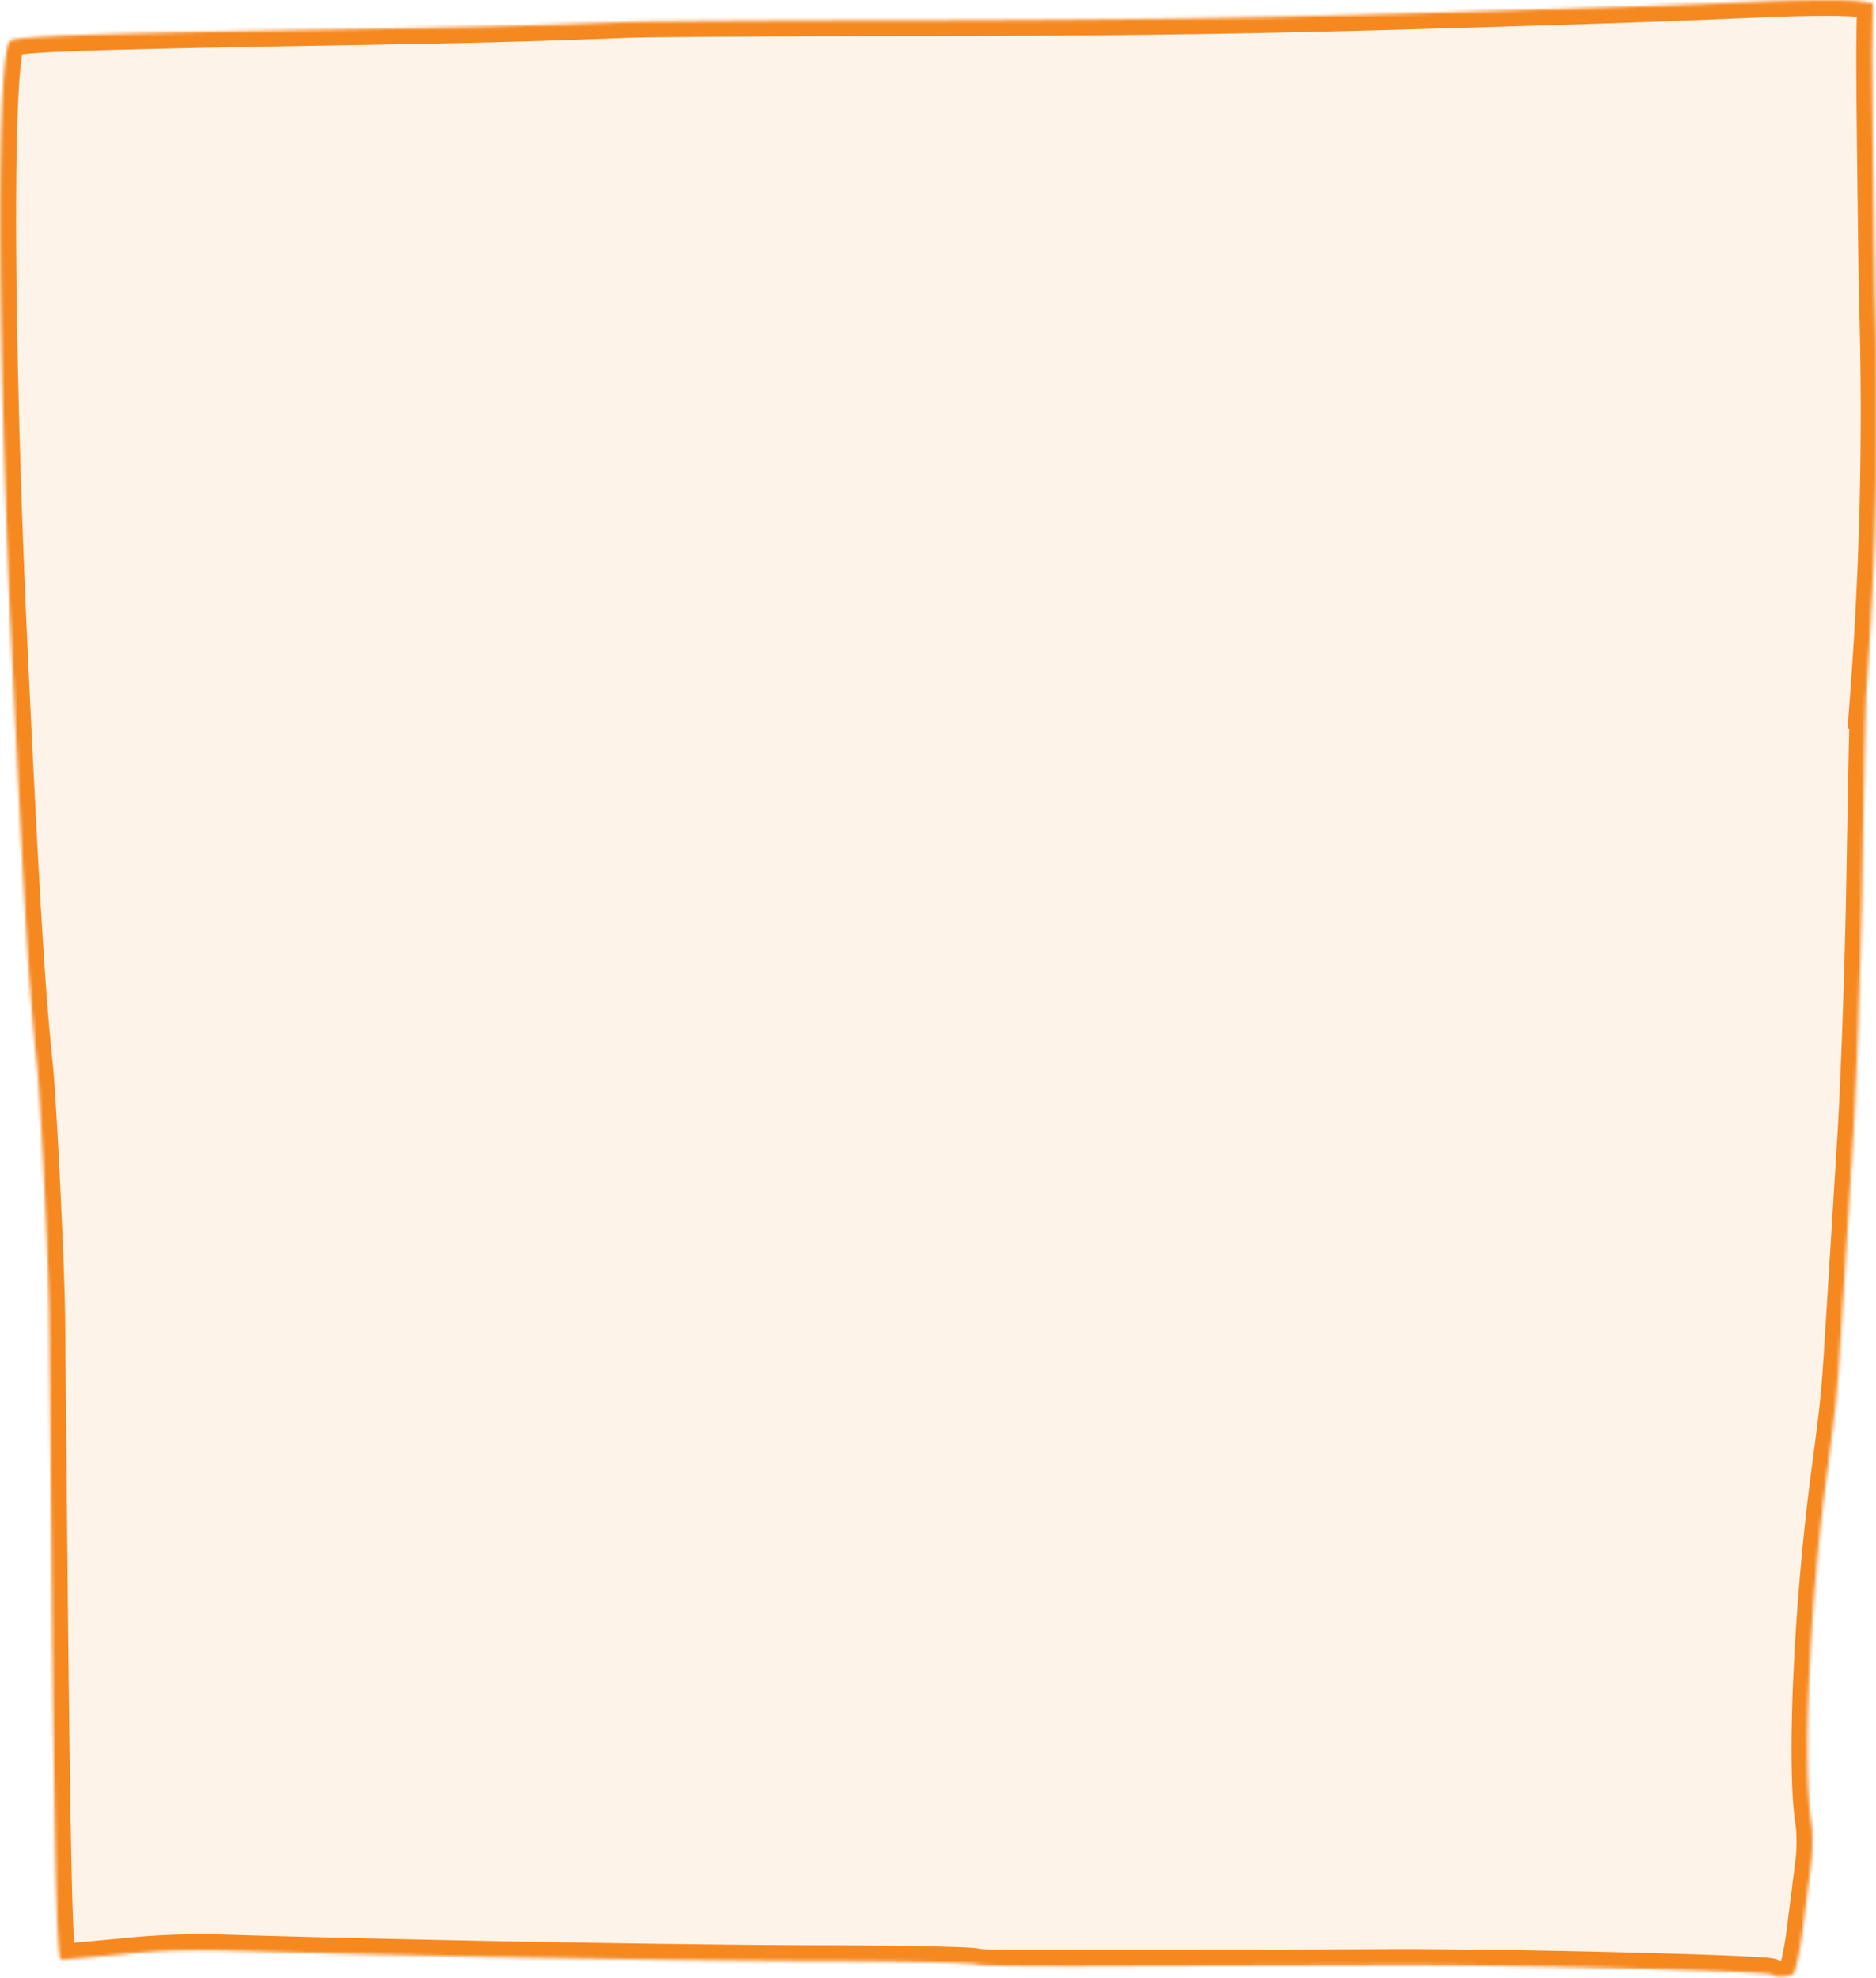 <svg width="591" height="623" fill="none" xmlns="http://www.w3.org/2000/svg"><mask id="a" fill="#fff"><path d="M564.8 621.7c.8-.5 2.2-6.7 3.1-14l2.6-20.6c.6-4 .6-10 .1-13.2-2.8-17.5-.6-67.7 4.9-109.5 3.3-24.9 3.2-24.3 4.8-49.8l3.4-54.6c1.1-17 2.5-55.1 3-84.9.5-29.7 1-56 1.3-58.3a1181 1181 0 0 0 2.6-124.1c-.5-35.6-.9-70.8-.8-78.2L590 1l-5.1-.7c-2.8-.4-14.3-.4-25.7 0A5479.8 5479.8 0 0 1 479 3.2c-76.3 2.4-111.8 3-189 3.2-44.1 0-85.5.3-91.9.5-34.3 1.3-49.7 1.7-104.8 2.6-67.4 1.2-87 1.9-90 3.3C-1.2 14.9-1 107 4 211c3.7 76.5 5.2 101 7.7 125.1 1.1 10.9 3.6 61.3 3.8 78l1 103.6c.9 78.8 1.5 99.5 2.8 99.5l18.7-1.7c12.3-1.3 22.5-1.6 37.4-1.1 54.6 1.6 133.8 3 179.6 3.2 27.9 0 51.5.5 52.5 1s22.8.7 48.6.5l84.6-.3c41.3 0 116 2 117.4 3 1.2 1 4.9.8 6.8-.1z"/></mask><path d="M564.8 621.7c.8-.5 2.2-6.7 3.1-14l2.6-20.6c.6-4 .6-10 .1-13.2-2.8-17.5-.6-67.7 4.9-109.5 3.3-24.9 3.2-24.3 4.8-49.8l3.4-54.6c1.1-17 2.5-55.1 3-84.9.5-29.7 1-56 1.3-58.3a1181 1181 0 0 0 2.6-124.1c-.5-35.6-.9-70.8-.8-78.2L590 1l-5.1-.7c-2.8-.4-14.3-.4-25.7 0A5479.8 5479.8 0 0 1 479 3.2c-76.3 2.4-111.8 3-189 3.2-44.1 0-85.5.3-91.9.5-34.3 1.3-49.7 1.7-104.8 2.6-67.4 1.2-87 1.9-90 3.3C-1.2 14.9-1 107 4 211c3.7 76.5 5.2 101 7.7 125.1 1.1 10.9 3.6 61.3 3.8 78l1 103.6c.9 78.8 1.5 99.5 2.8 99.5l18.7-1.7c12.3-1.3 22.5-1.6 37.4-1.1 54.6 1.6 133.8 3 179.6 3.2 27.9 0 51.5.5 52.5 1s22.8.7 48.6.5l84.6-.3c41.3 0 116 2 117.4 3 1.2 1 4.9.8 6.8-.1z" fill="#F68820" fill-opacity=".1" stroke="#F68820" stroke-width="10" mask="url(#a)"/></svg>